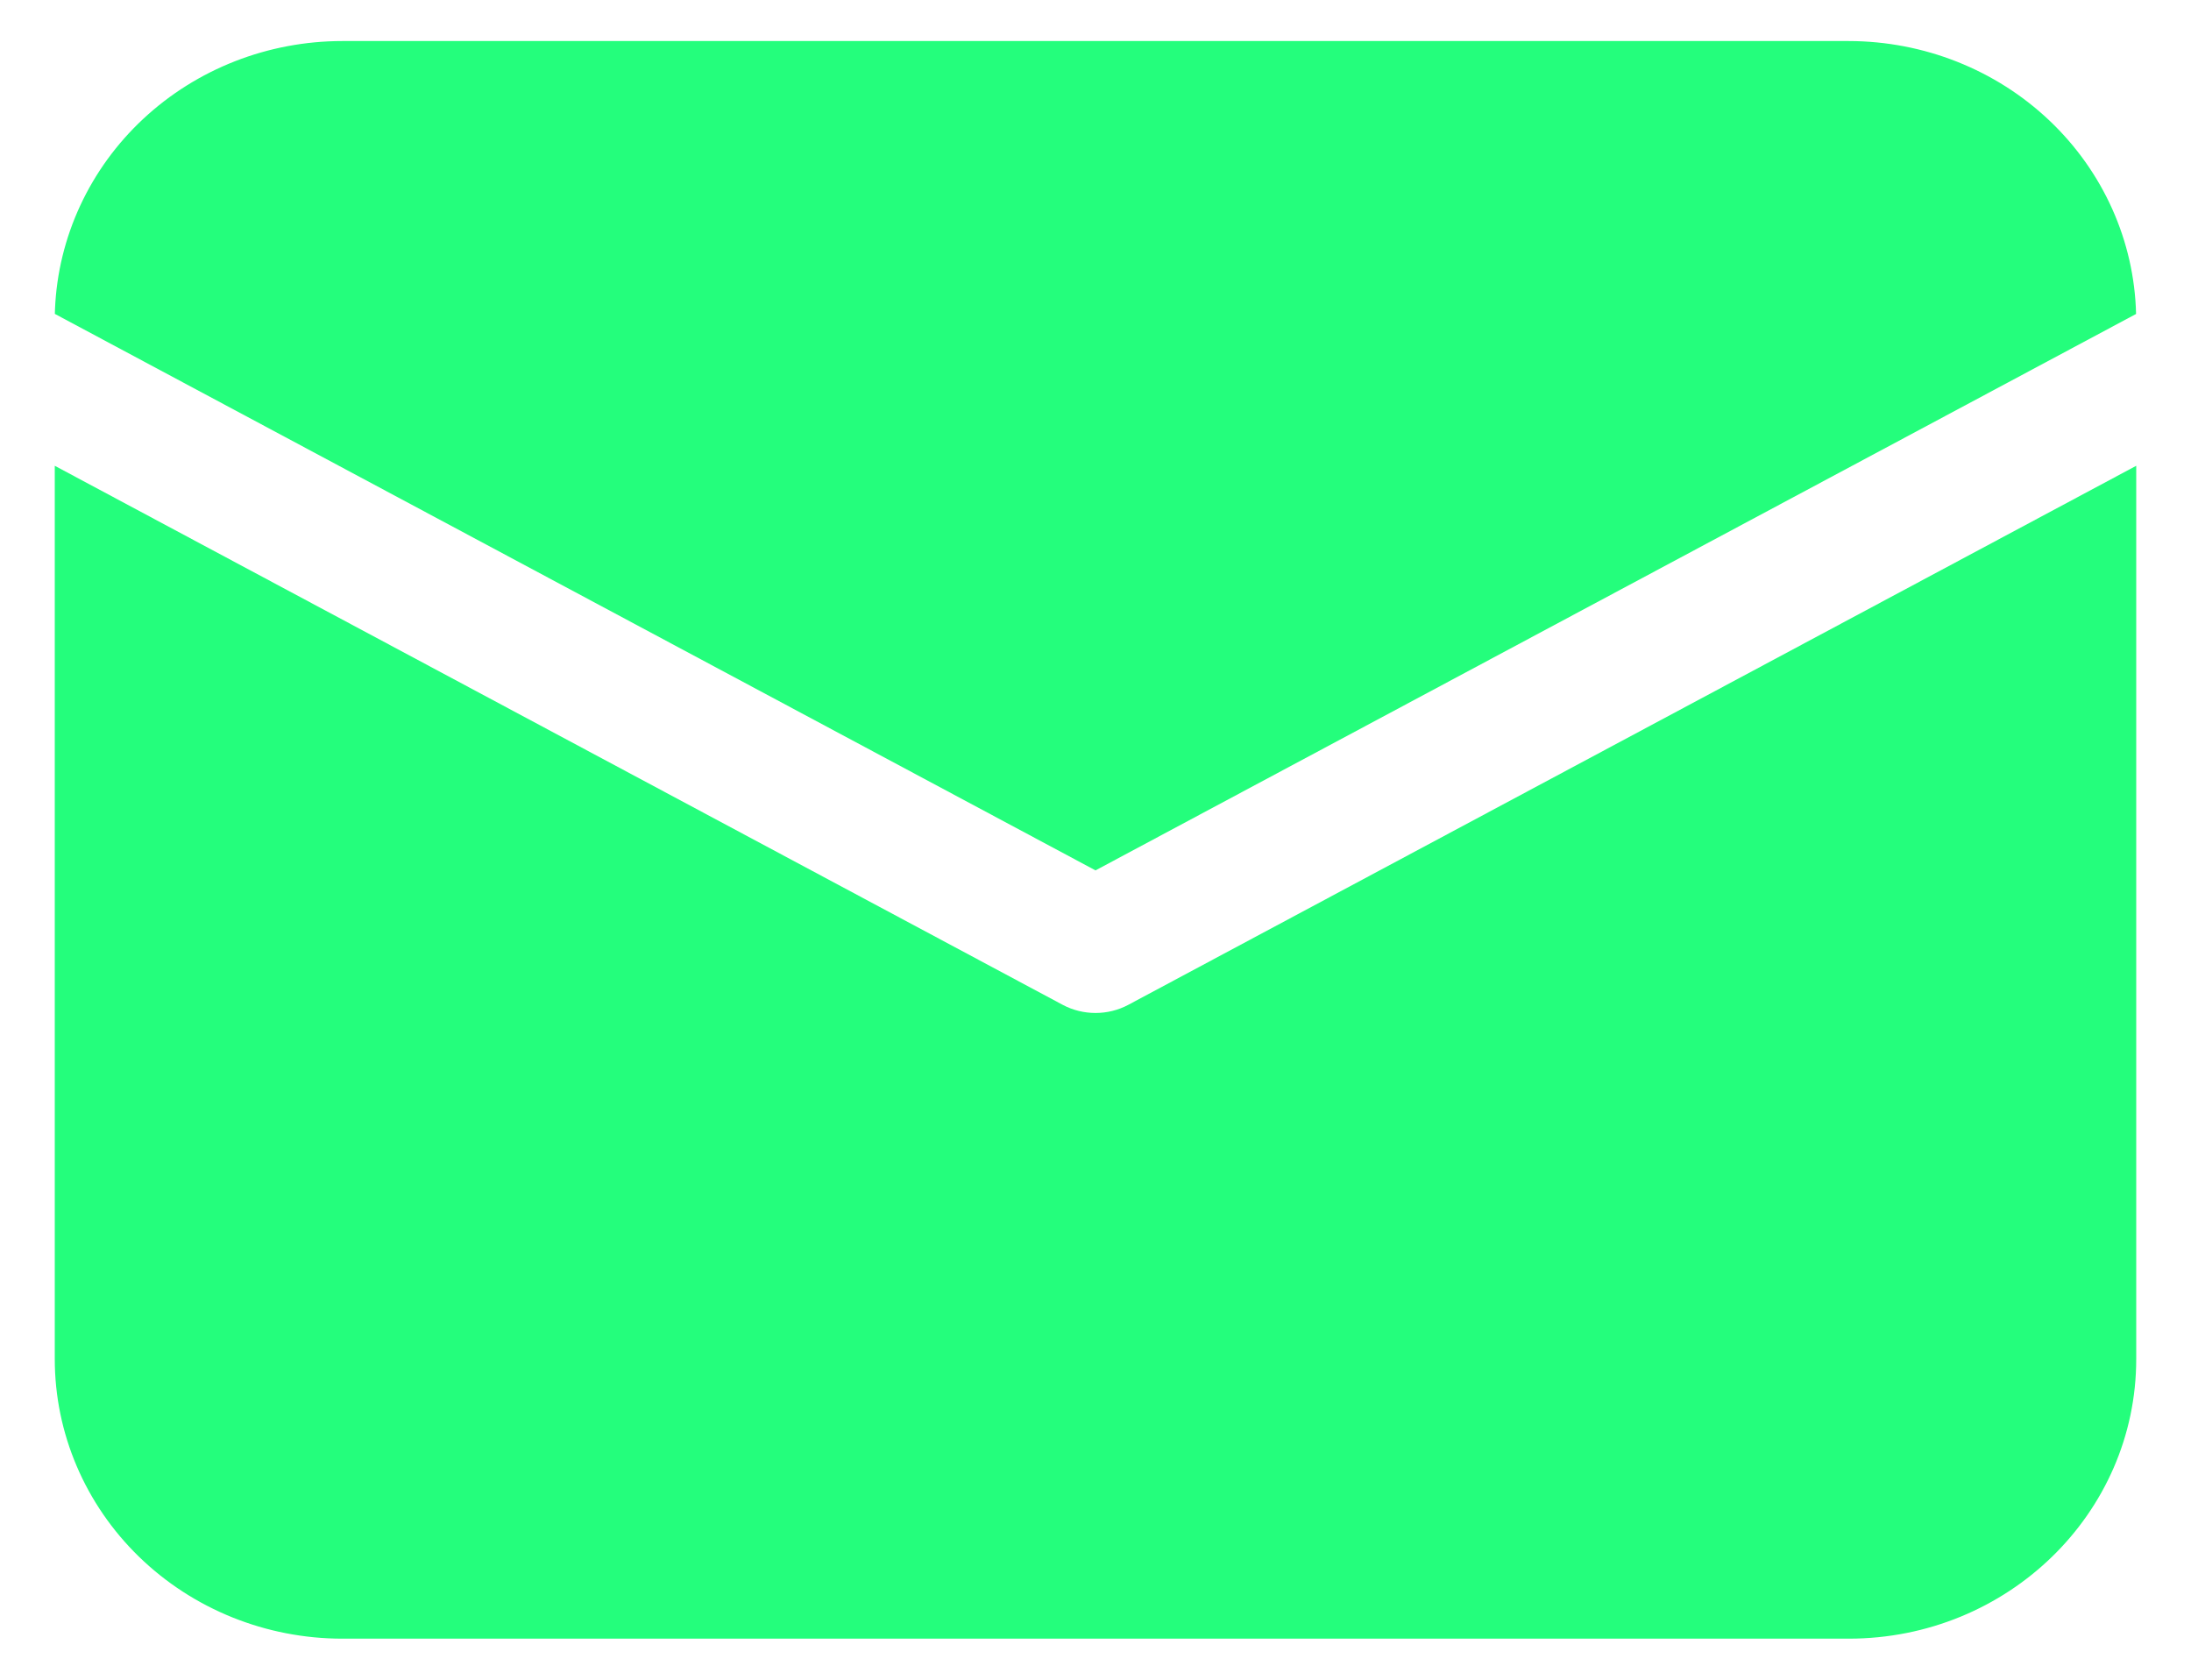 <svg width="30" height="23" viewBox="0 0 30 23" fill="none" xmlns="http://www.w3.org/2000/svg">
<path d="M29.25 6.378V18.609C29.25 20.724 27.488 22.438 25.312 22.438H4.688C3.643 22.438 2.642 22.034 1.903 21.316C1.165 20.598 0.75 19.625 0.75 18.609V6.378L14.549 13.758C14.83 13.908 15.171 13.908 15.451 13.758L29.25 6.378V6.378ZM25.312 0.562C26.34 0.563 27.327 0.953 28.063 1.652C28.798 2.35 29.224 3.3 29.248 4.299L15 11.918L0.751 4.298L0.753 4.232C0.795 3.245 1.228 2.312 1.961 1.628C2.694 0.944 3.671 0.562 4.688 0.562H25.312Z" fill="#24FE7C"/>
</svg>
